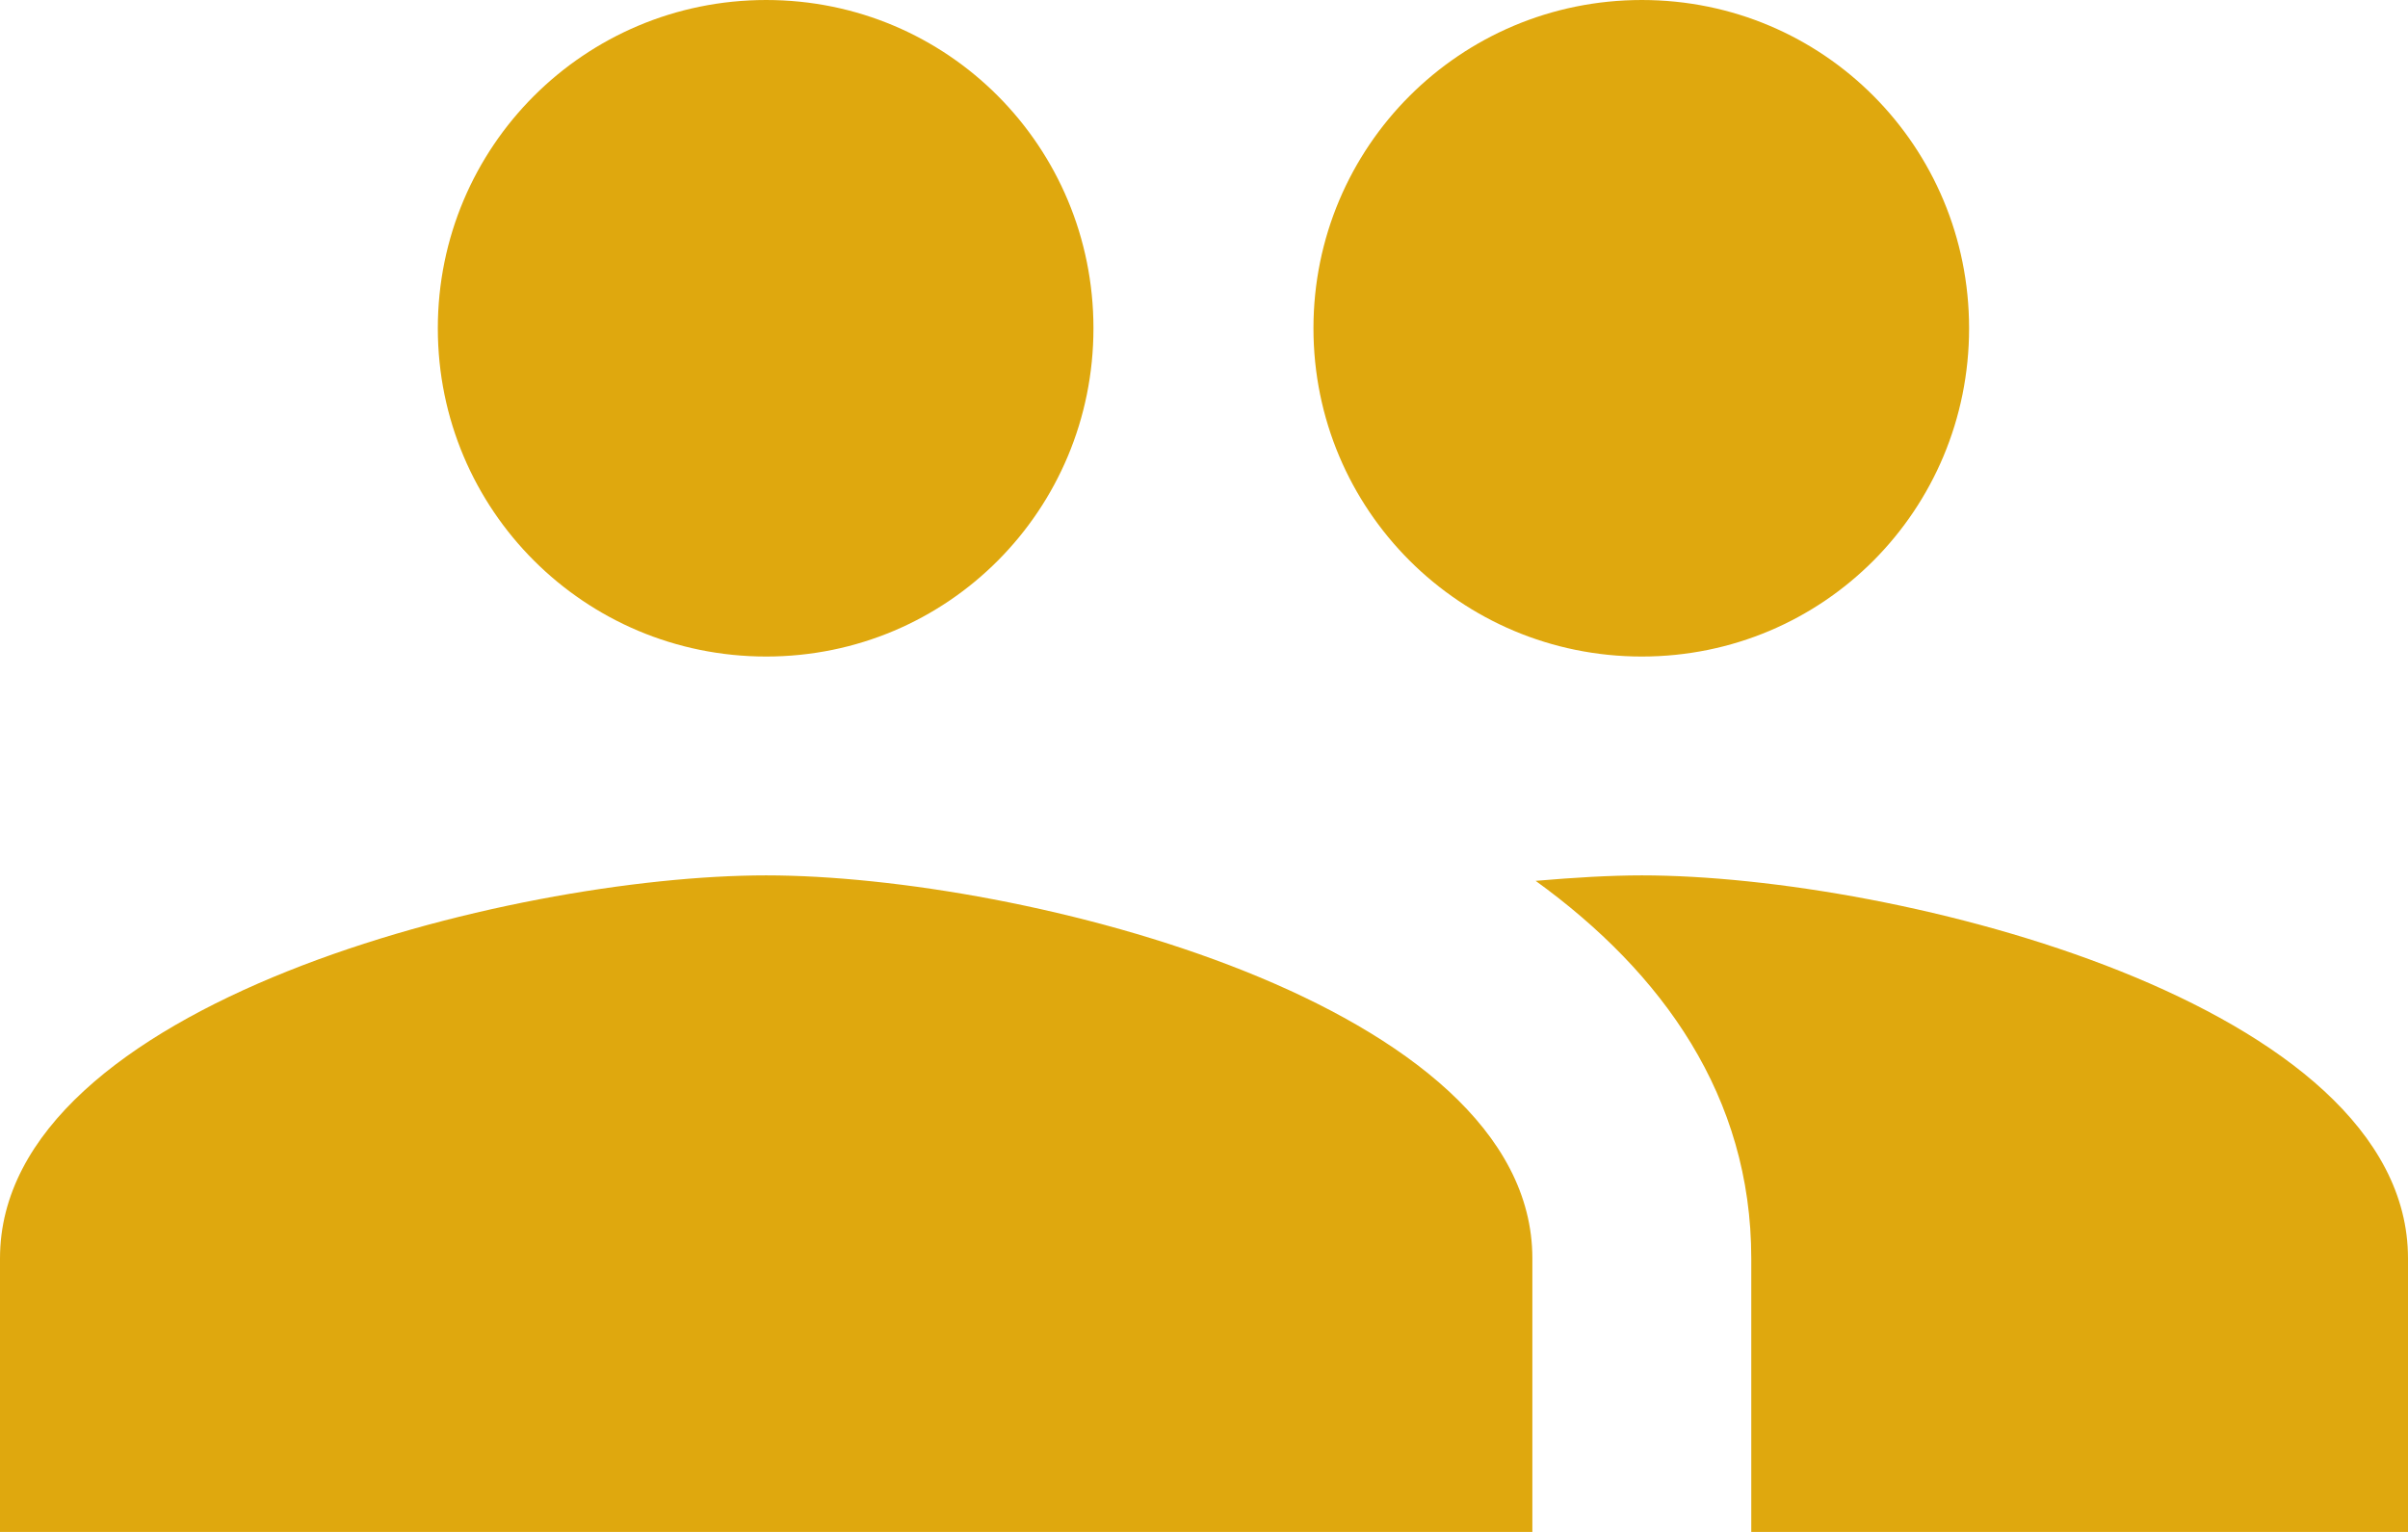 <svg width="88" height="56" viewBox="0 0 88 56" fill="none" xmlns="http://www.w3.org/2000/svg">
<path d="M60 24C66.64 24 71.96 18.64 71.96 12C71.96 5.36 66.64 0 60 0C53.36 0 48 5.36 48 12C48 18.64 53.36 24 60 24ZM28 24C34.64 24 39.96 18.64 39.96 12C39.96 5.36 34.64 0 28 0C21.36 0 16 5.36 16 12C16 18.64 21.36 24 28 24ZM28 32C18.68 32 0 36.68 0 46V56H56V46C56 36.68 37.32 32 28 32ZM60 32C58.84 32 57.52 32.08 56.12 32.2C60.76 35.56 64 40.08 64 46V56H88V46C88 36.68 69.32 32 60 32Z" fill="#DFA80E"/>
</svg>
